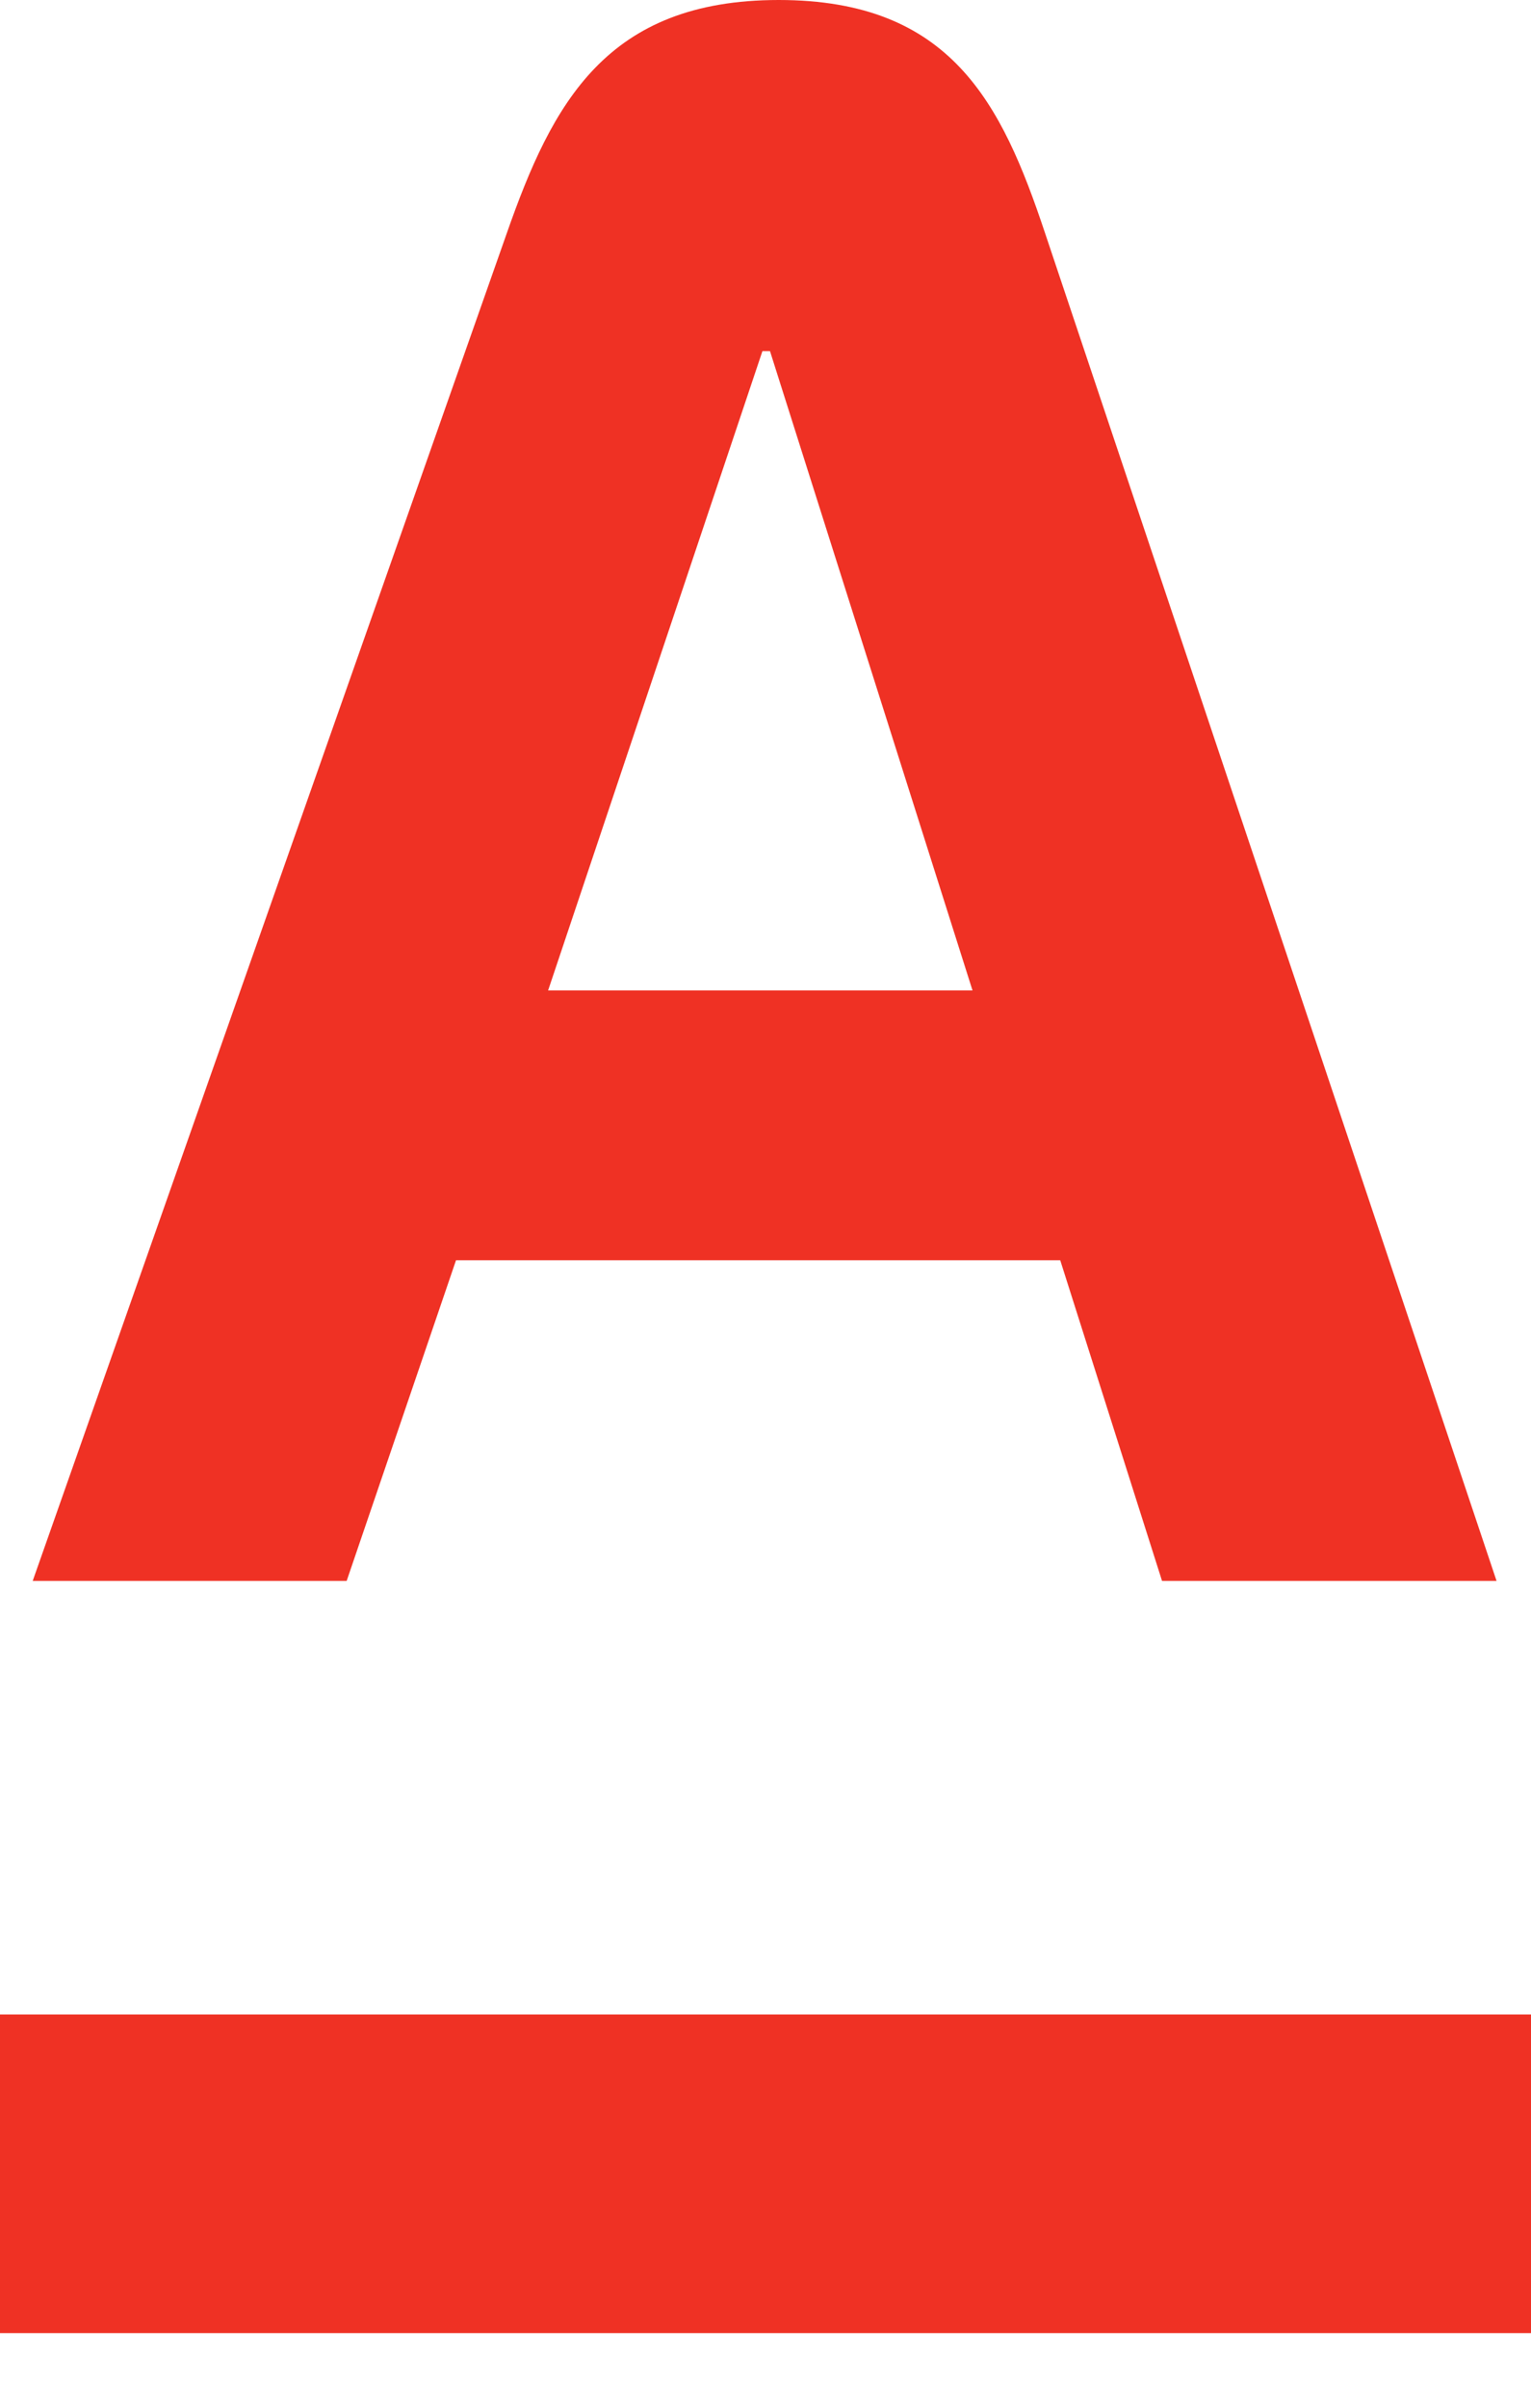 <svg width="14" height="22" viewBox="0 0 14 22" fill="none" xmlns="http://www.w3.org/2000/svg">
<path d="M14 18.407H0V21.318H14V18.407Z" fill="#EF3124"/>
<path d="M9.556 2.129C9.16 0.941 8.695 0 7.121 0C5.546 0 5.051 0.941 4.635 2.129L0.299 14.445H3.17L4.17 11.515H9.695L10.626 14.445H13.685L9.556 2.129ZM5.012 9.05L6.972 3.208H7.041L8.893 9.05H5.012Z" fill="#EF3124"/>
</svg>
